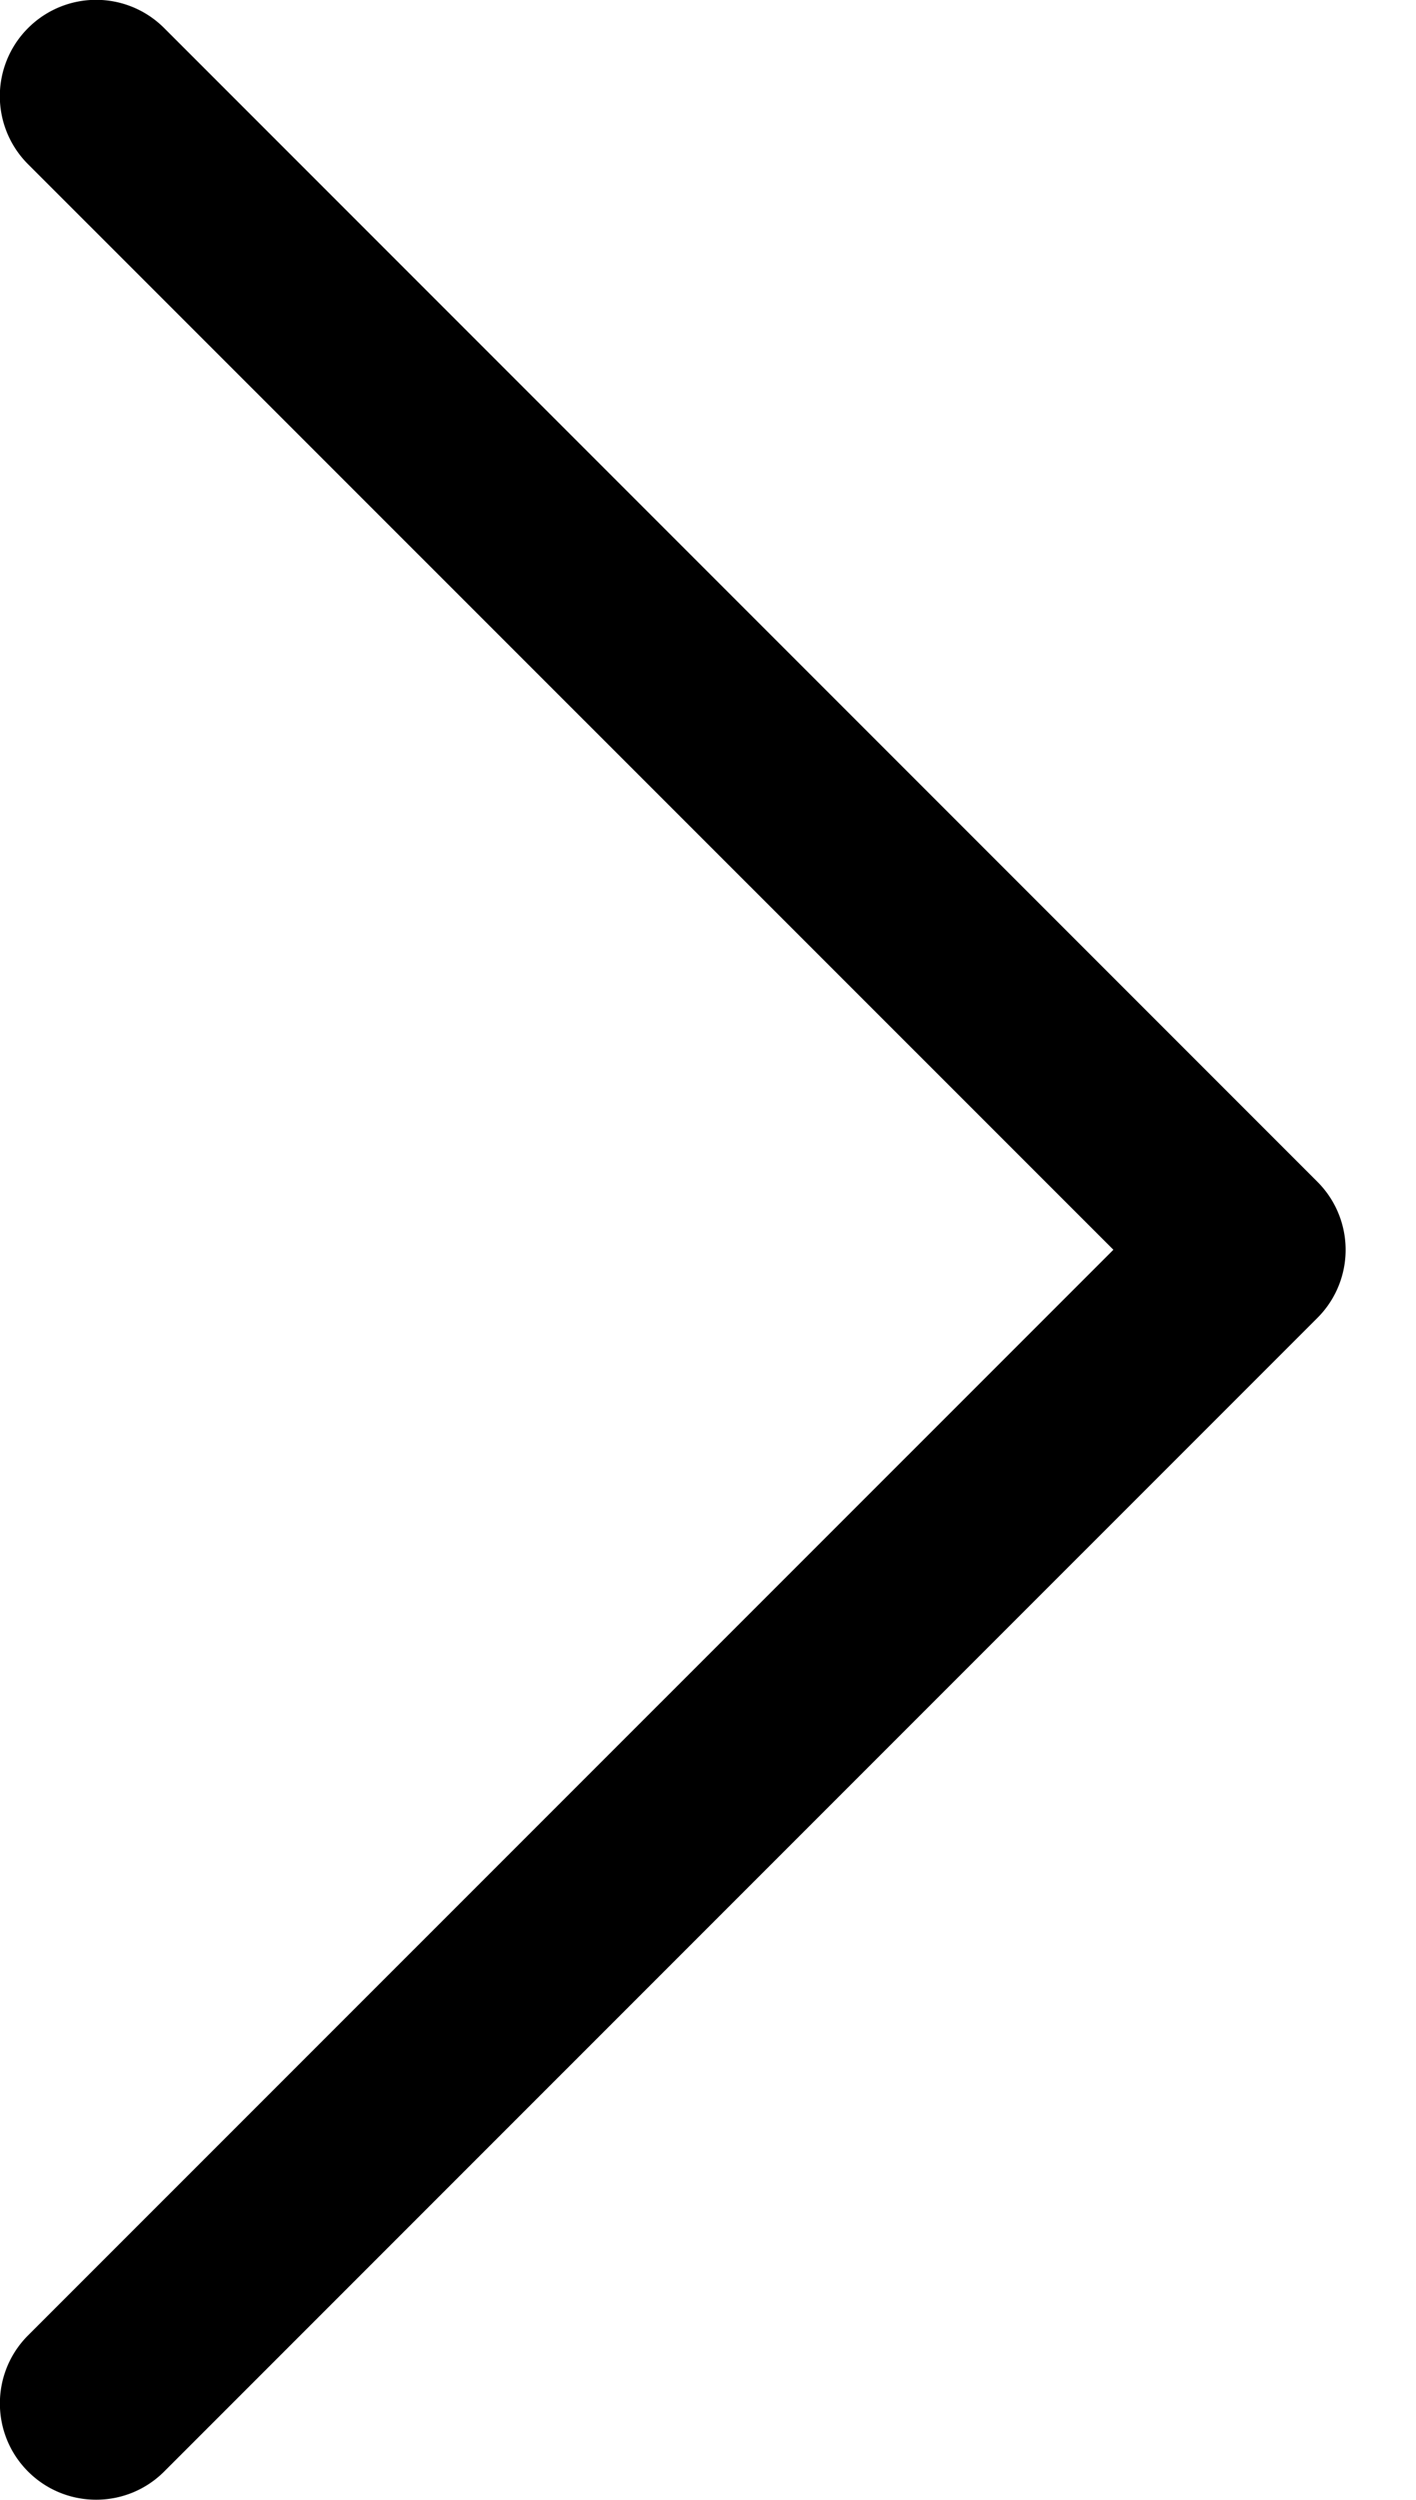 <svg width="17" height="30" xmlns="http://www.w3.org/2000/svg"><path d="M.337.337a1.154 1.154 0 011.634 0l13.845 13.845a1.154 1.154 0 010 1.634L1.971 29.66c-.451.451-1.183.451-1.634 0-.451-.451-.451-1.183 0-1.634l13.03-13.028L.337 1.971a1.154 1.154 0 010-1.634z" fill="#000" fill-rule="nonzero"/></svg>